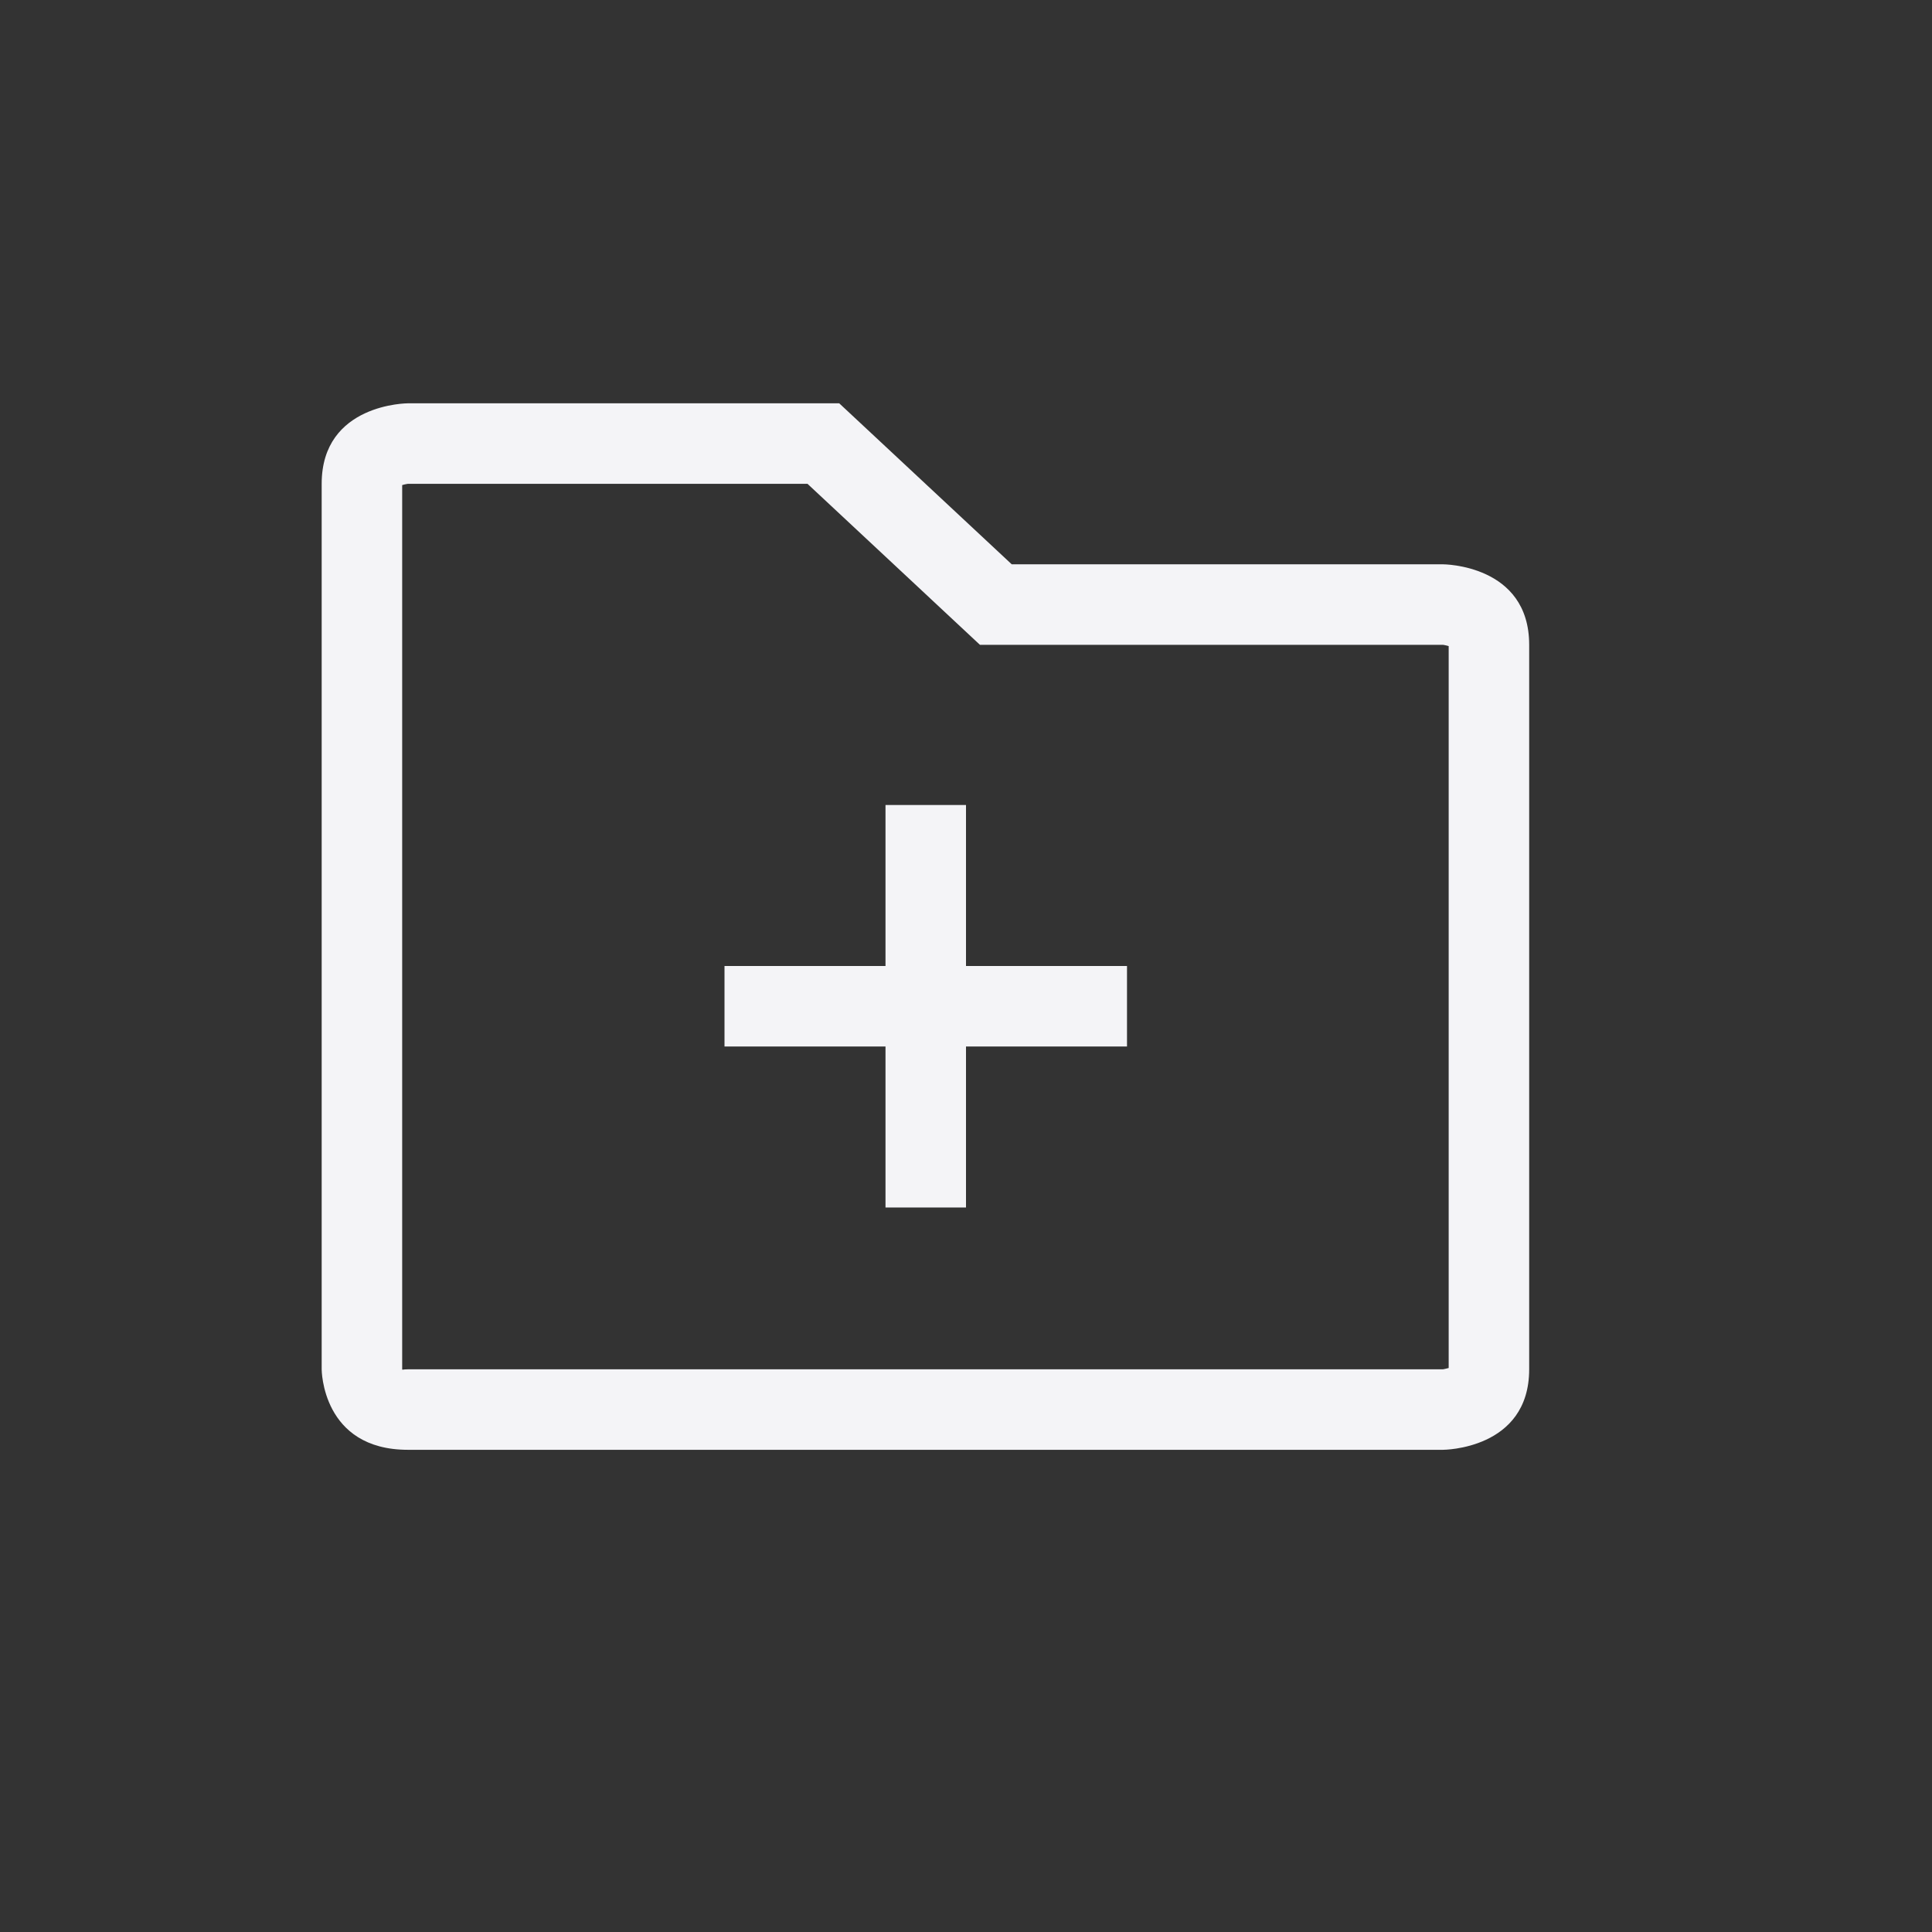 <svg xmlns="http://www.w3.org/2000/svg" width="24" height="24" viewBox="0 0 24 24">
  <rect x="0" y="0" width="24" height="24" fill="#333333" stroke="none"/>
  <g fill="#f4f4f7" transform="translate(3 5)">
    <path d="M1.996,1.026 L1.996,12.01 C1.999,12.021 2,12.01 2.068,12.01 L14.925,12.01 C14.925,12.01 14.96,12.004 14.996,11.994 L14.996,3.026 C14.96,3.015 14.925,3.01 14.925,3.01 L9.173,3.01 L7.031,1.01 L2.068,1.01 C2.067,1.01 2.032,1.015 1.996,1.026 Z M1.955,1.041 C1.955,1.041 1.956,1.039 1.959,1.035 L1.955,1.041 Z M0.996,1.01 C0.996,0.01 2.068,0.01 2.068,0.01 L7.425,0.01 L9.568,2.01 L14.925,2.01 C14.925,2.01 15.996,2.01 15.996,3.01 L15.996,12.01 C15.996,13.01 14.925,13.01 14.925,13.01 L2.068,13.01 C0.996,13.01 0.996,12.01 0.996,12.01 L0.996,1.01 Z"/>
    <polygon points="8 5 9 5 9 7 11 7 11 8 9 8 9 10 8 10 8 8 6 8 6 7 8 7"/>
  </g>
</svg>
